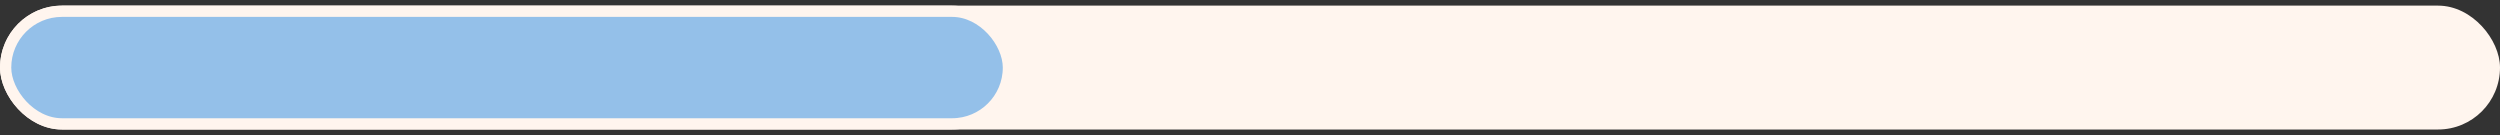<svg width="222" height="12" viewBox="0 0 222 12" fill="none" xmlns="http://www.w3.org/2000/svg">
<rect x="0" y="0" width="222" height="12" fill="#333333" stroke="none"/>
<g id="Progress Bars">
<rect id="Rectangle " y="0.5" width="222" height="11" rx="5.5" fill="#FFF5EE"/>
<rect id="Rectangle _2" x="0.5" y="1" width="89.048" height="10" rx="5" fill="#94C0E9" stroke="#FFF5EE"/>
</g>
</svg>
